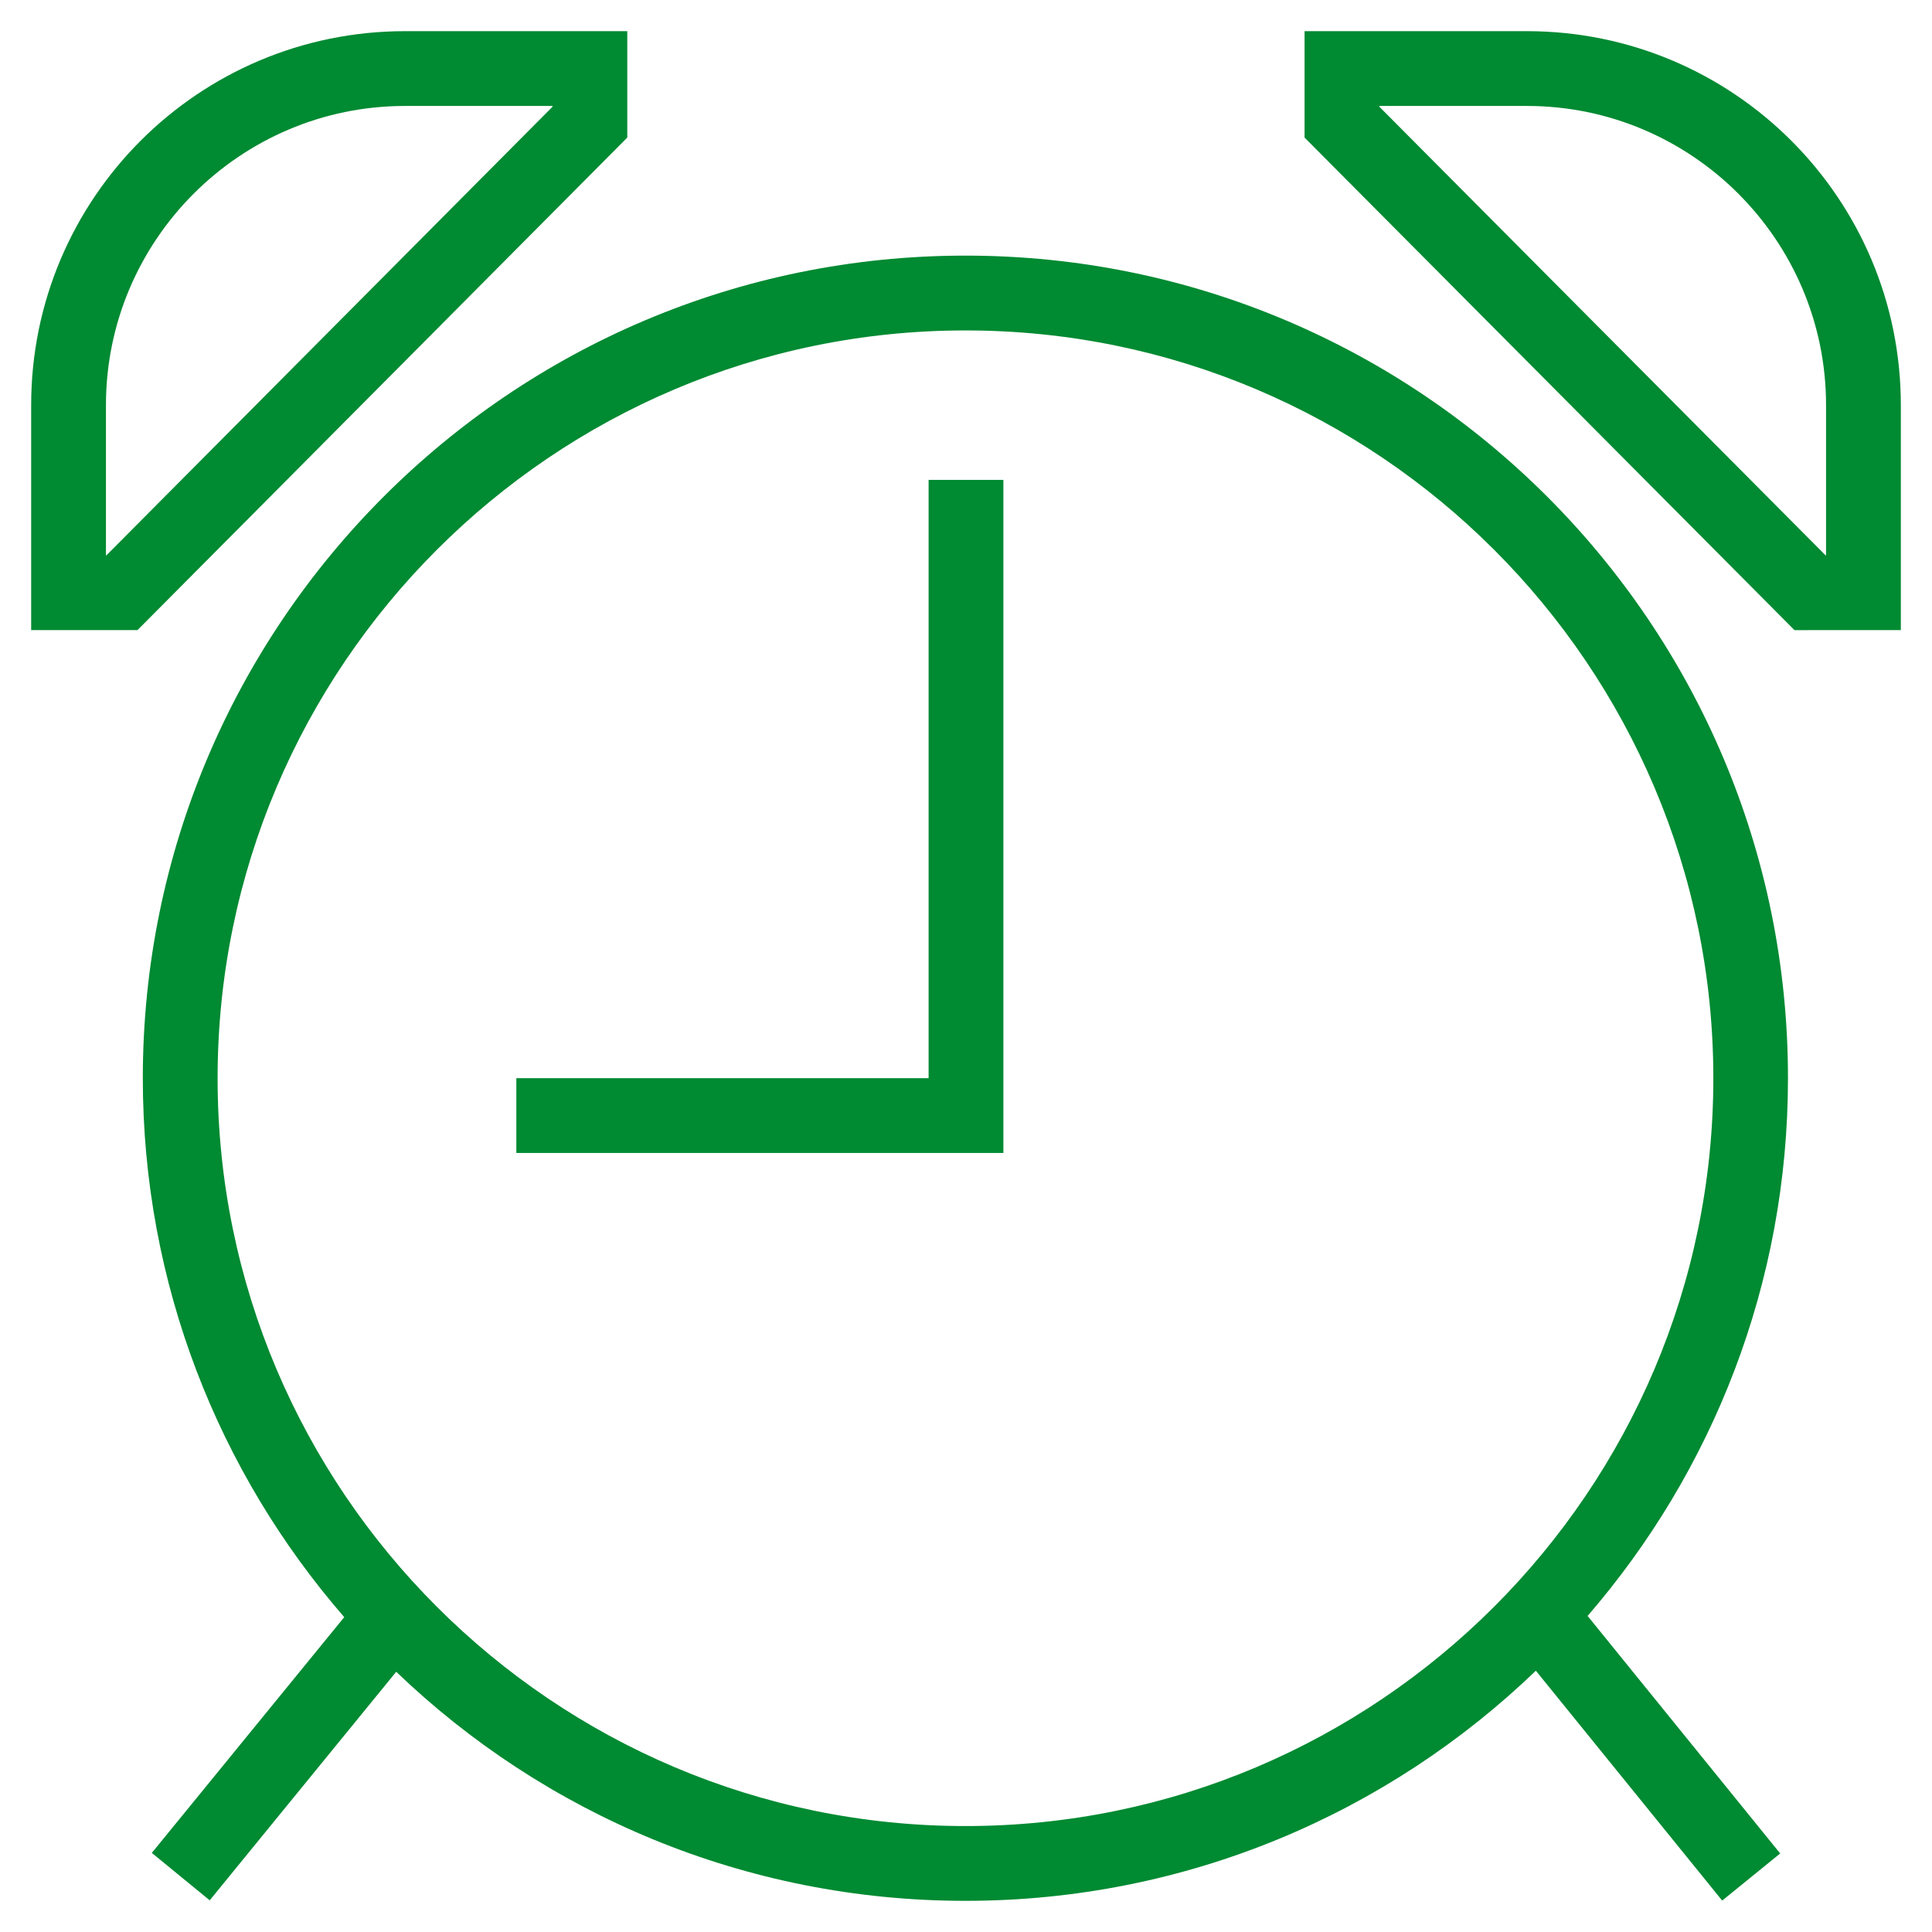 <?xml version="1.0" encoding="utf-8"?>
<!-- Generator: Adobe Illustrator 16.0.0, SVG Export Plug-In . SVG Version: 6.00 Build 0)  -->
<!DOCTYPE svg PUBLIC "-//W3C//DTD SVG 1.1//EN" "http://www.w3.org/Graphics/SVG/1.1/DTD/svg11.dtd">
<svg version="1.1" id="레이어_1" xmlns="http://www.w3.org/2000/svg" xmlns:xlink="http://www.w3.org/1999/xlink" x="0px"
	 y="0px" width="62px" height="62px" viewBox="0 0 62 62" enable-background="new 0 0 62 62" xml:space="preserve">
<g>
	<path fill="#008A32" d="M30.983,8.203c-14.583,0-26.4,11.819-26.4,26.4c0,6.611,2.441,12.66,6.464,17.293l-6.175,7.566l1.858,1.521
		l5.985-7.334C17.457,58.201,23.891,61,30.983,61c7.108,0,13.556-2.814,18.304-7.385l5.98,7.377l1.861-1.512l-6.18-7.623
		c4.002-4.629,6.43-10.656,6.43-17.254C57.383,20.022,45.561,8.203,30.983,8.203z M30.983,58.6c-13.235,0-24-10.764-24-23.996
		s10.765-24,24-24c13.234,0,24,10.764,24,24C54.982,47.836,44.217,58.6,30.983,58.6z"/>
	<path fill="#008A32" d="M20.13,1H13C6.372,1,1,6.372,1,13v7.221h3.412L20.13,4.415V1z M17.73,3.426L3.415,17.821H3.4V13
		c0-5.292,4.307-9.6,9.6-9.6h4.73V3.426L17.73,3.426z"/>
	<path fill="#008A32" d="M49,1h-7.135v3.415l15.721,15.806H61V13C61,6.372,55.626,1,49,1z M58.6,17.821h-0.016L44.266,3.426V3.4H49
		c5.293,0,9.6,4.308,9.6,9.6V17.821L58.6,17.821z"/>
	<polygon fill="#008A32" points="29.8,34.6 16.57,34.6 16.57,37 32.2,37 32.2,15.4 29.8,15.4 	"/>
</g>
</svg>
